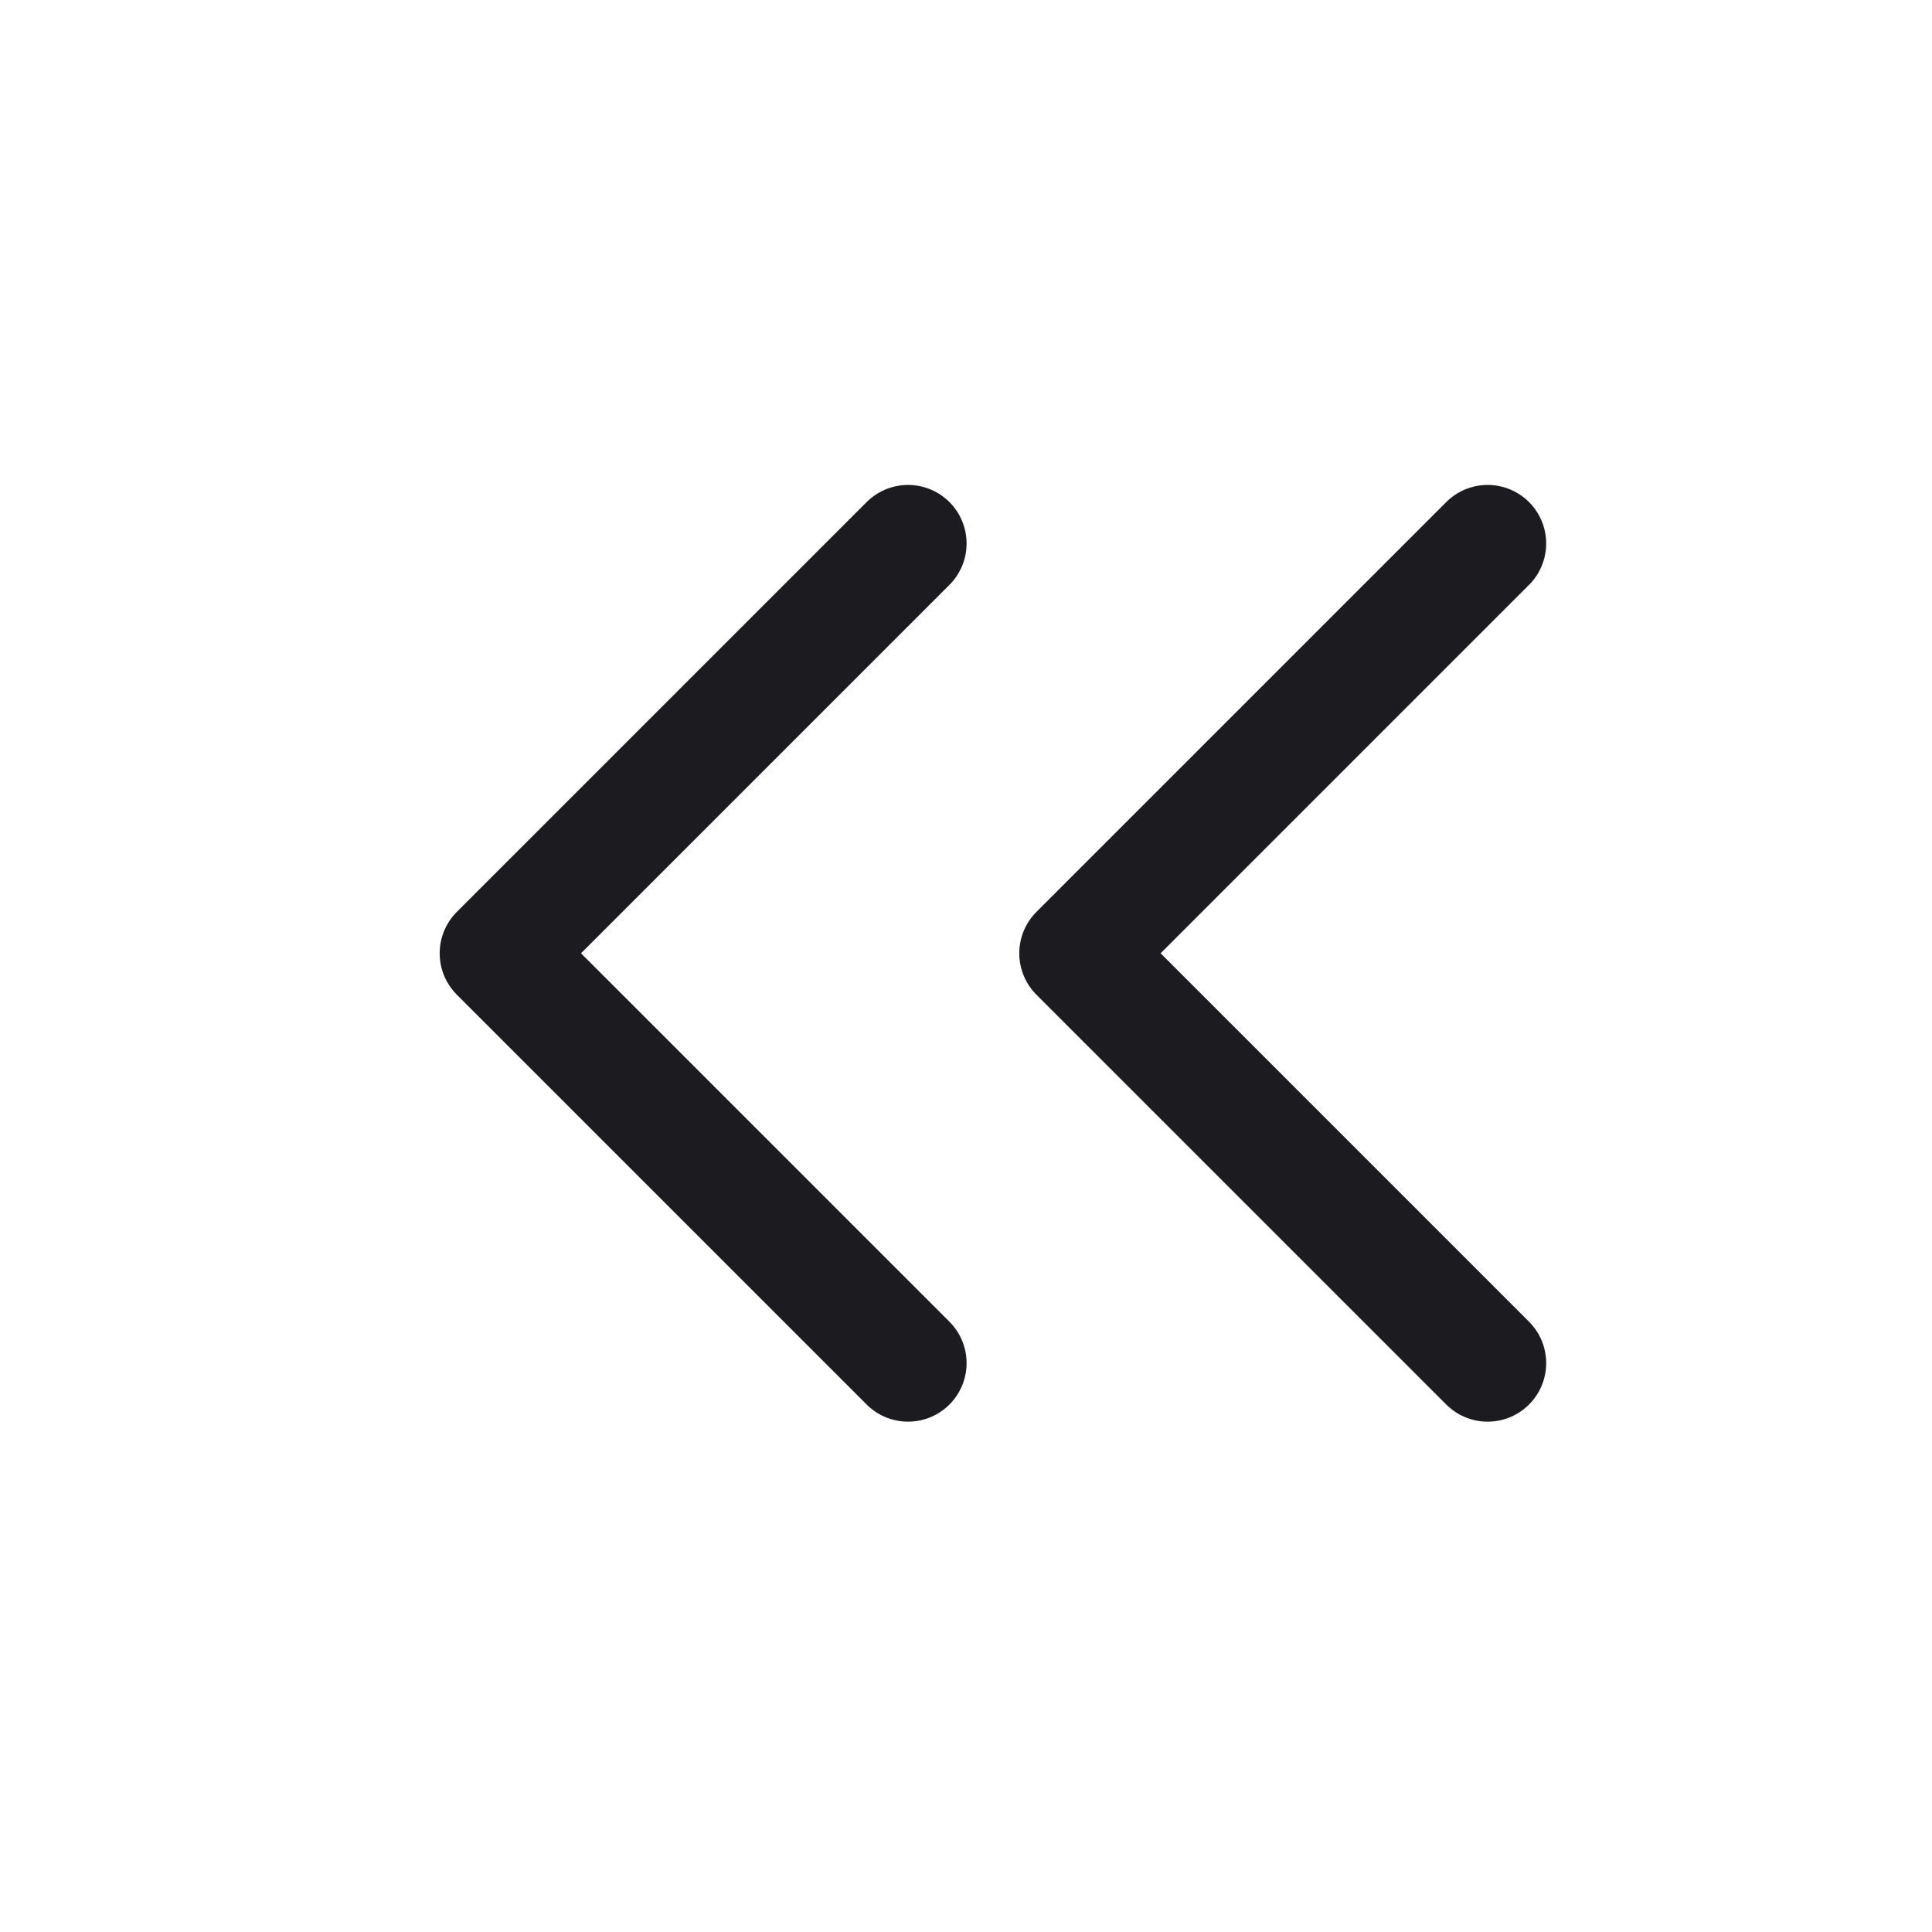 <svg xmlns="http://www.w3.org/2000/svg" width="33" height="33" fill="none"><path stroke="#1C1B1F" stroke-linecap="round" stroke-linejoin="round" stroke-width="2" d="m15.51 23.283-7-7 7-7M25.41 23.283l-7-7 7-7"/></svg>